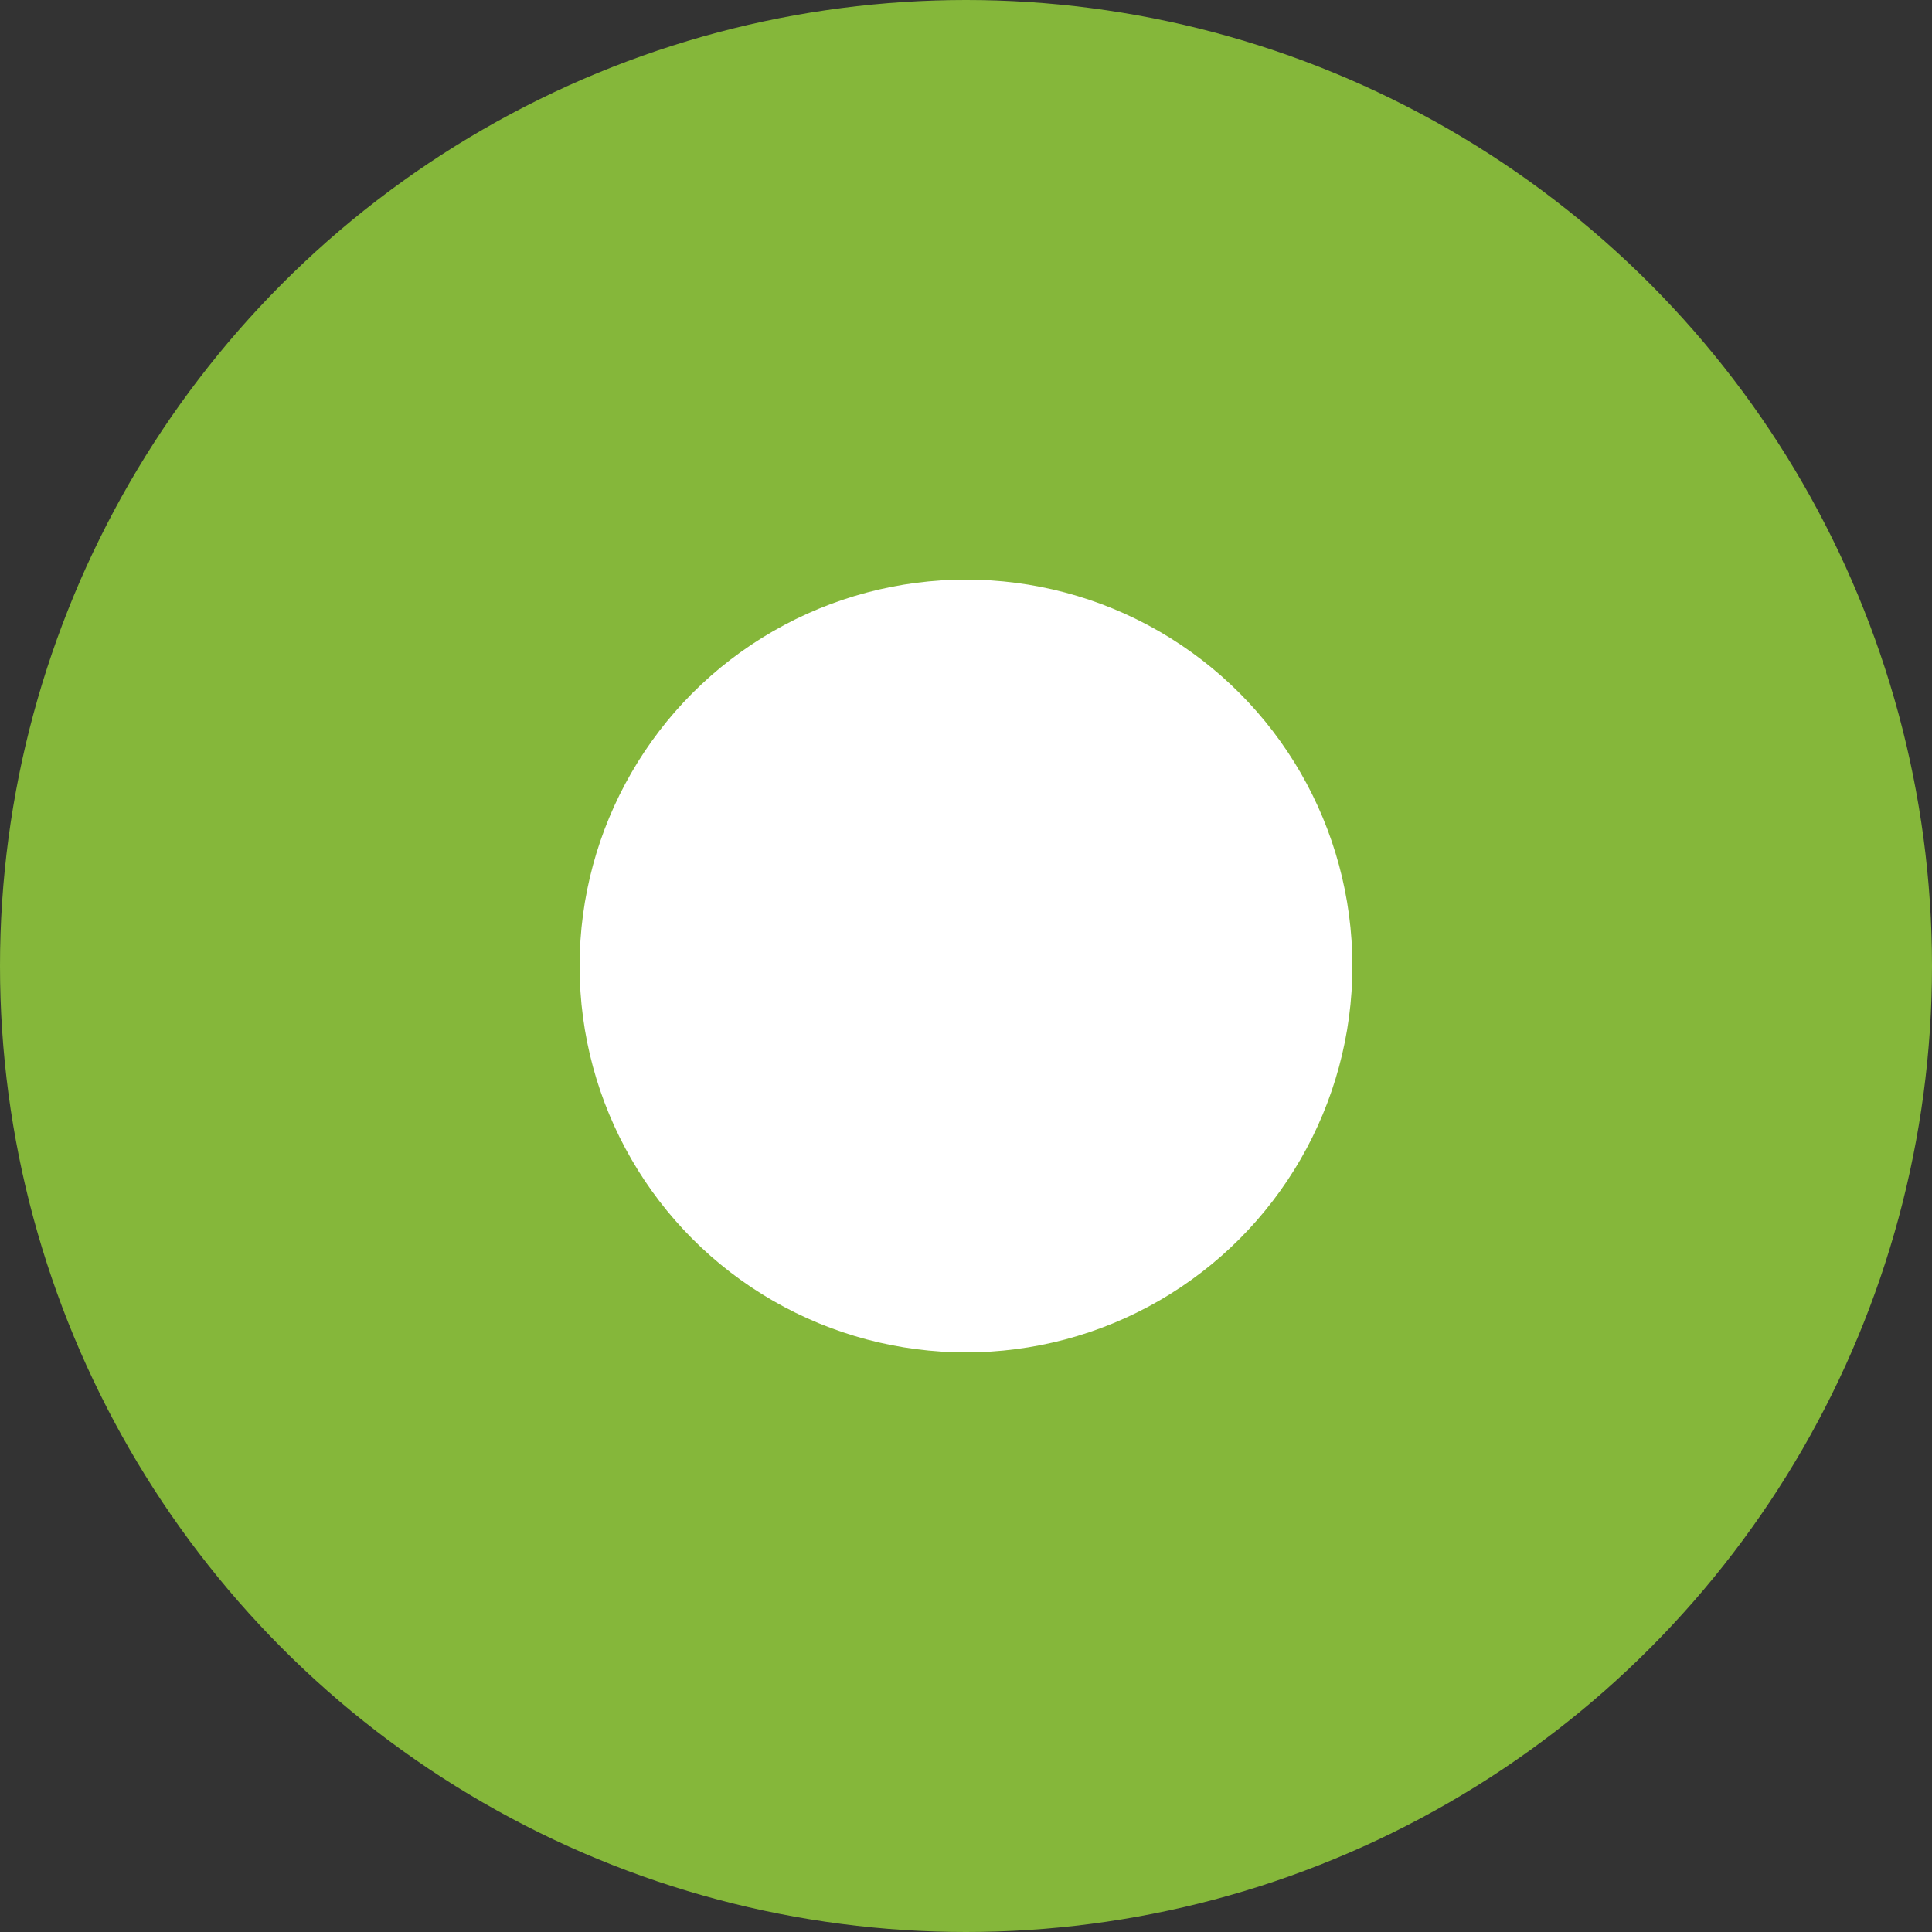 <svg xmlns="http://www.w3.org/2000/svg" width="10" height="10"><rect width="100%" height="100%" fill="#333333" stroke="none"/><circle fill="#85B73A" cx="5" cy="5" r="5"/><circle fill="#fff" cx="5" cy="5" r="2"/></svg>
